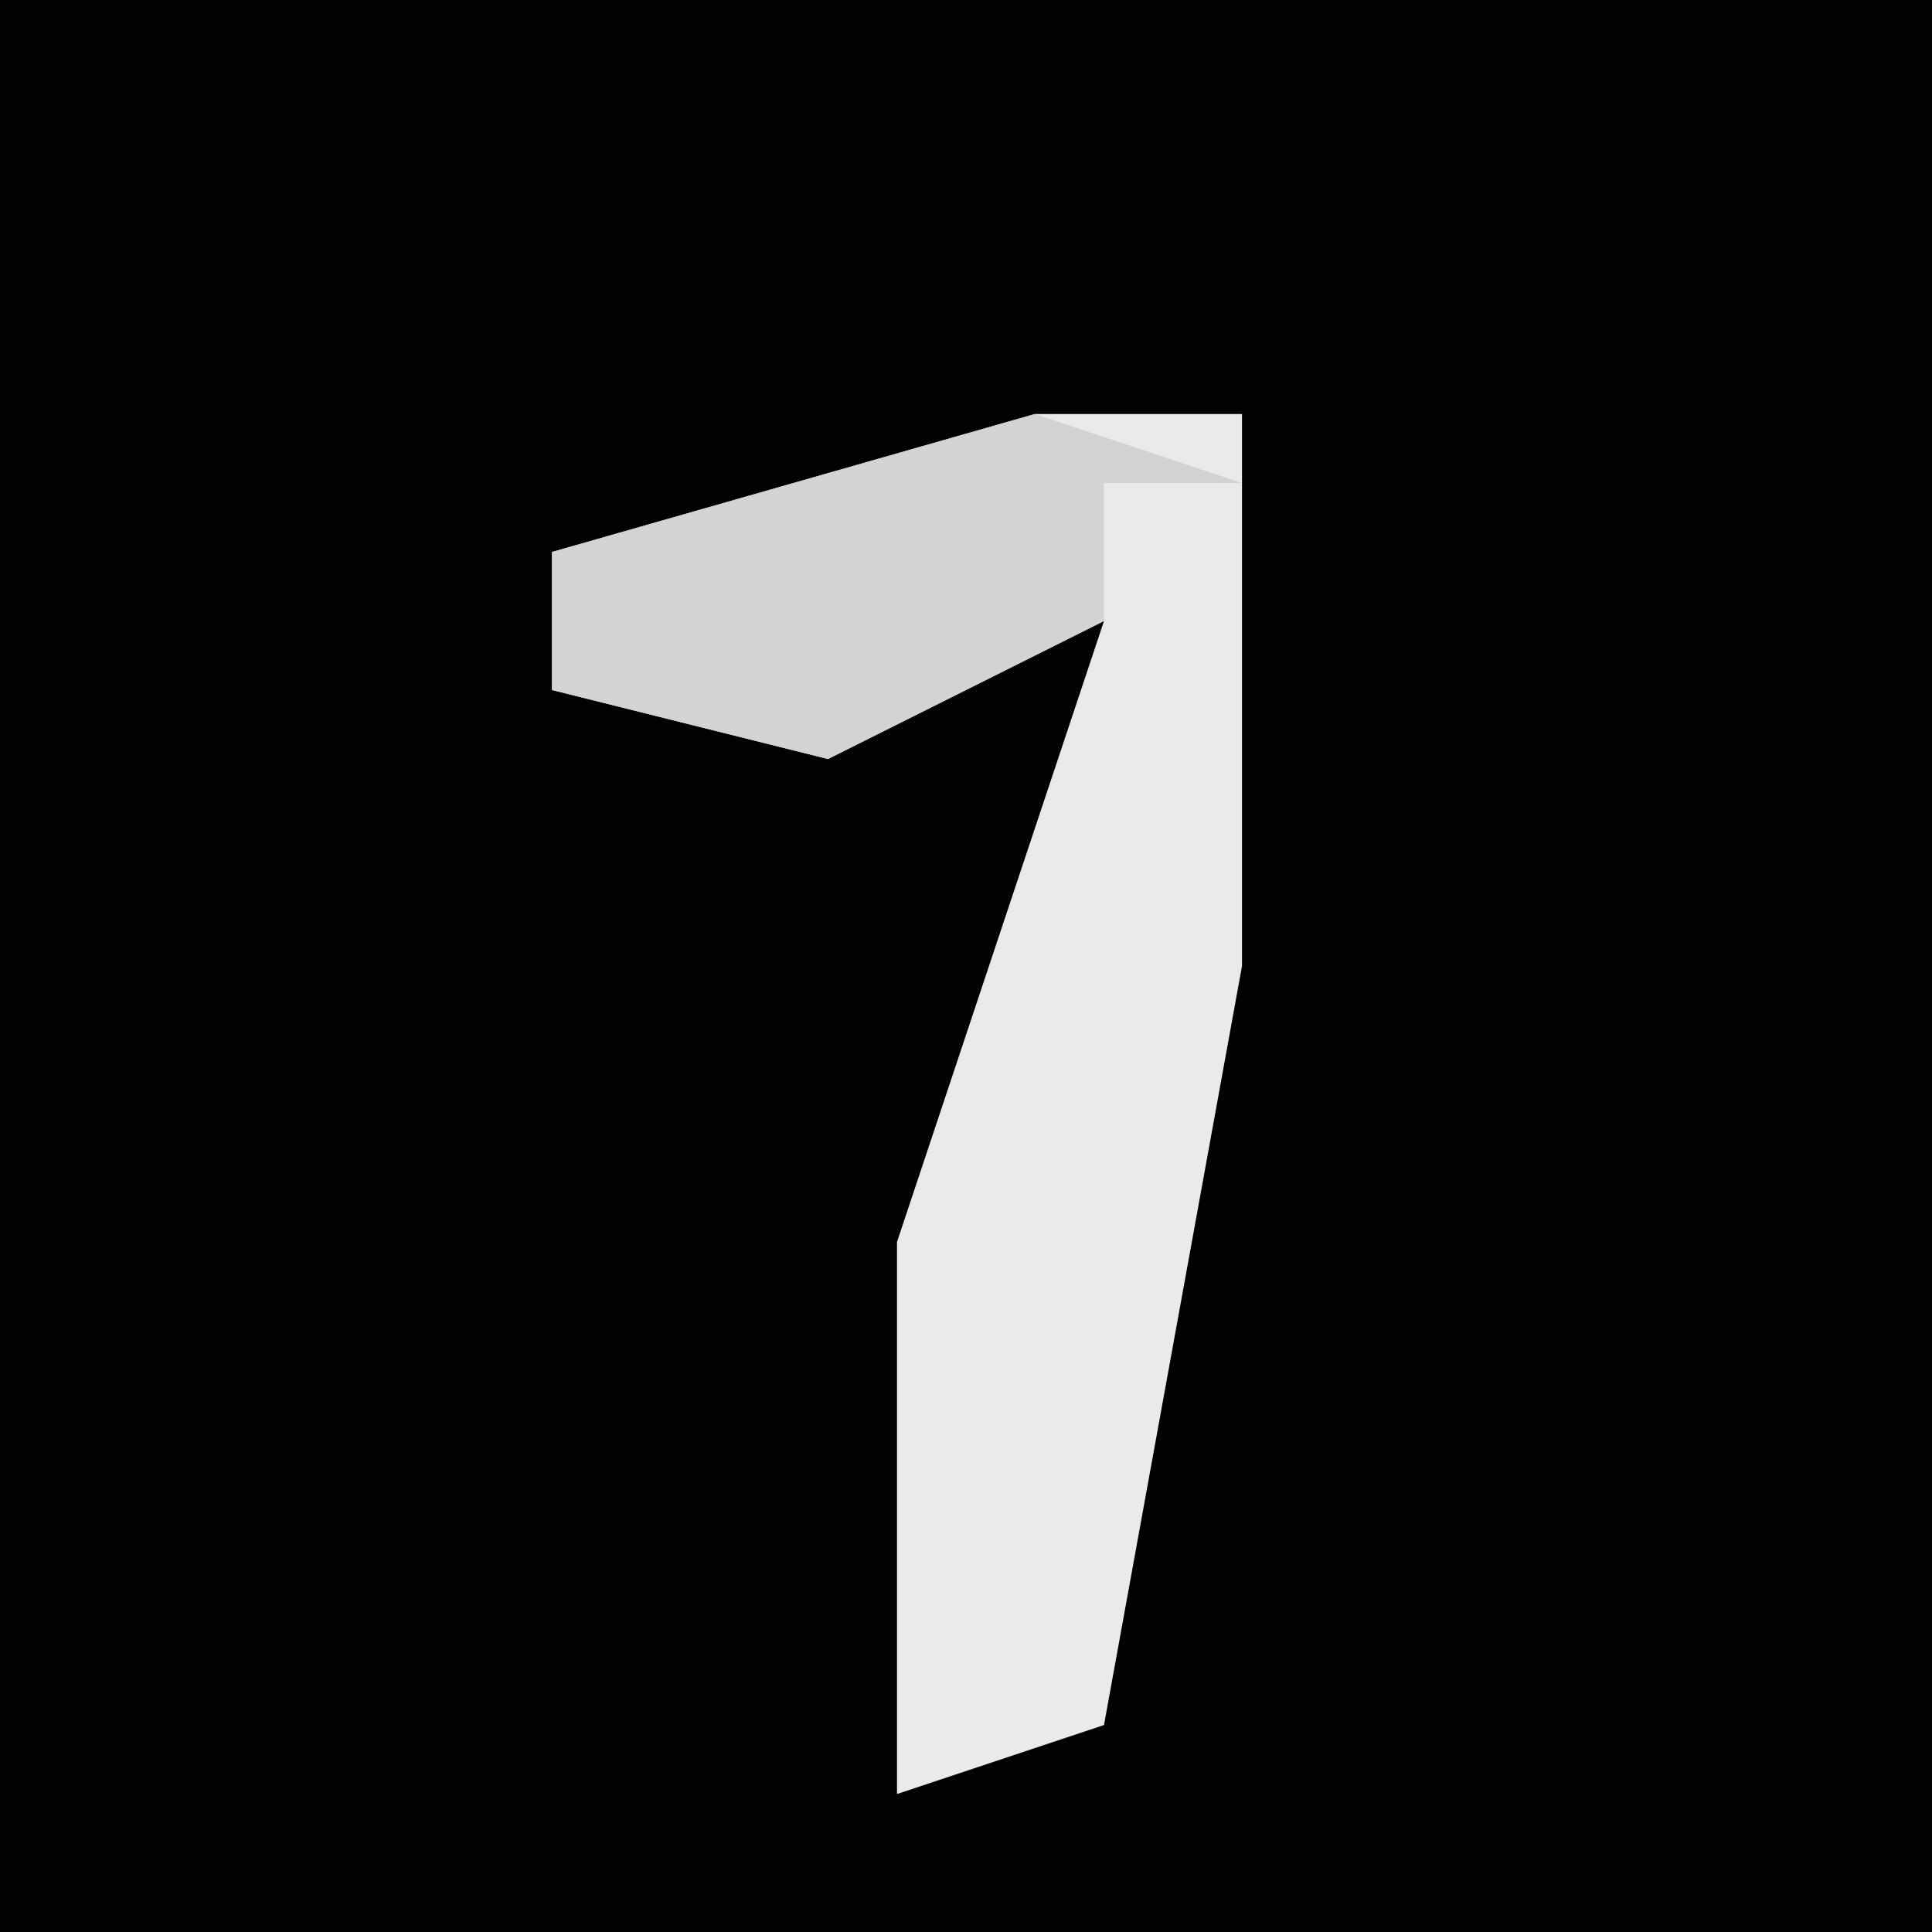 <?xml version="1.0" encoding="UTF-8"?>
<svg version="1.1" xmlns="http://www.w3.org/2000/svg" width="28" height="28">
<path d="M0,0 L28,0 L28,28 L0,28 Z " fill="#020202" transform="translate(0,0)"/>
<path d="M0,0 L3,0 L3,8 L1,19 L-2,20 L-2,12 L1,3 L-3,5 L-7,4 L-7,2 Z " fill="#EAEAEA" transform="translate(15,6)"/>
<path d="M0,0 L3,1 L1,1 L1,3 L-3,5 L-7,4 L-7,2 Z " fill="#D3D3D3" transform="translate(15,6)"/>
</svg>
